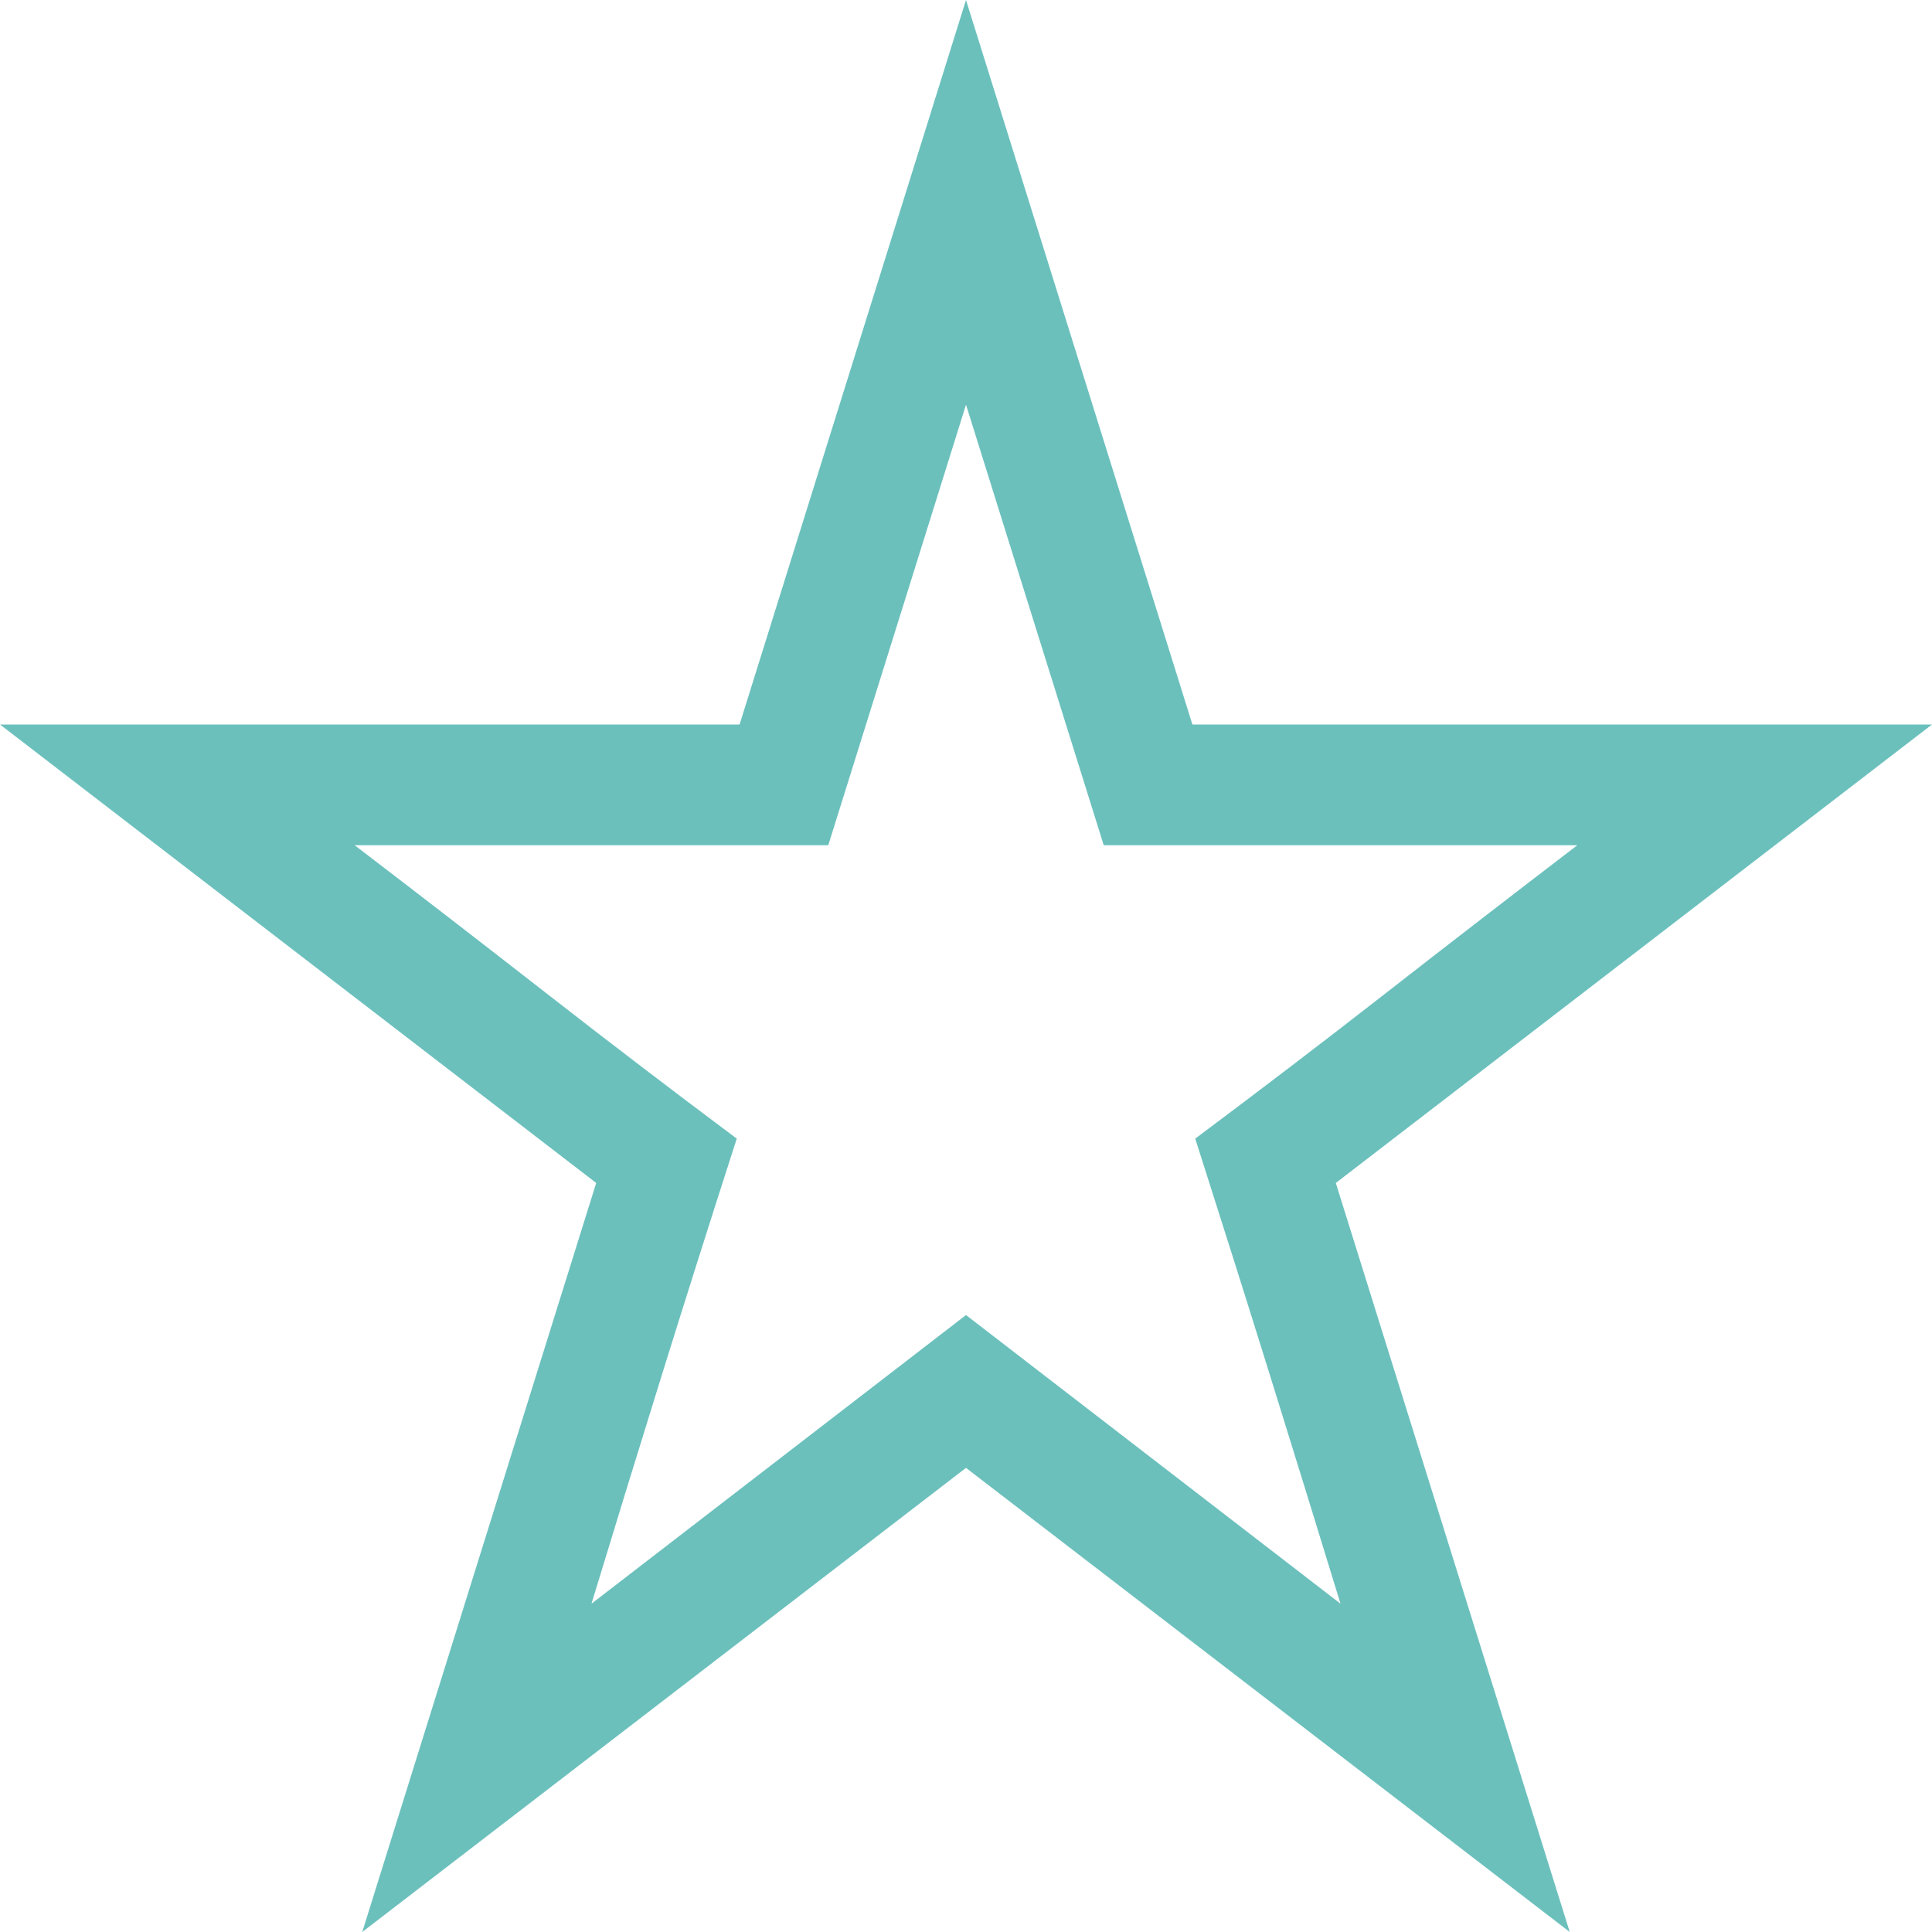 <svg width="100" height="100" viewBox="0 0 100 100" fill="none" xmlns="http://www.w3.org/2000/svg">
<g clip-path="url(#clip0_336_12)">
<path d="M69.141 61.23L81.25 100L50 75.977L18.75 100L30.859 61.23L0 37.5H38.281L50 0L61.719 37.5H100L69.141 61.23ZM69.385 83.008C68.148 78.971 66.911 74.967 65.674 70.996C64.437 67.025 63.167 63.005 61.865 58.935C65.218 56.429 68.522 53.906 71.777 51.367C75.033 48.828 78.32 46.289 81.641 43.75H57.129L50 20.947L42.871 43.75H18.359C21.68 46.289 24.967 48.828 28.223 51.367C31.478 53.906 34.782 56.429 38.135 58.935C36.833 62.972 35.563 66.976 34.326 70.947C33.089 74.919 31.852 78.939 30.615 83.008L50 68.066L69.385 83.008Z" fill="#6BC0BC"/>
</g>
<defs>
<clipPath id="clip0_336_12">
<rect width="100" height="100" fill="white"/>
</clipPath>
</defs>
</svg>

